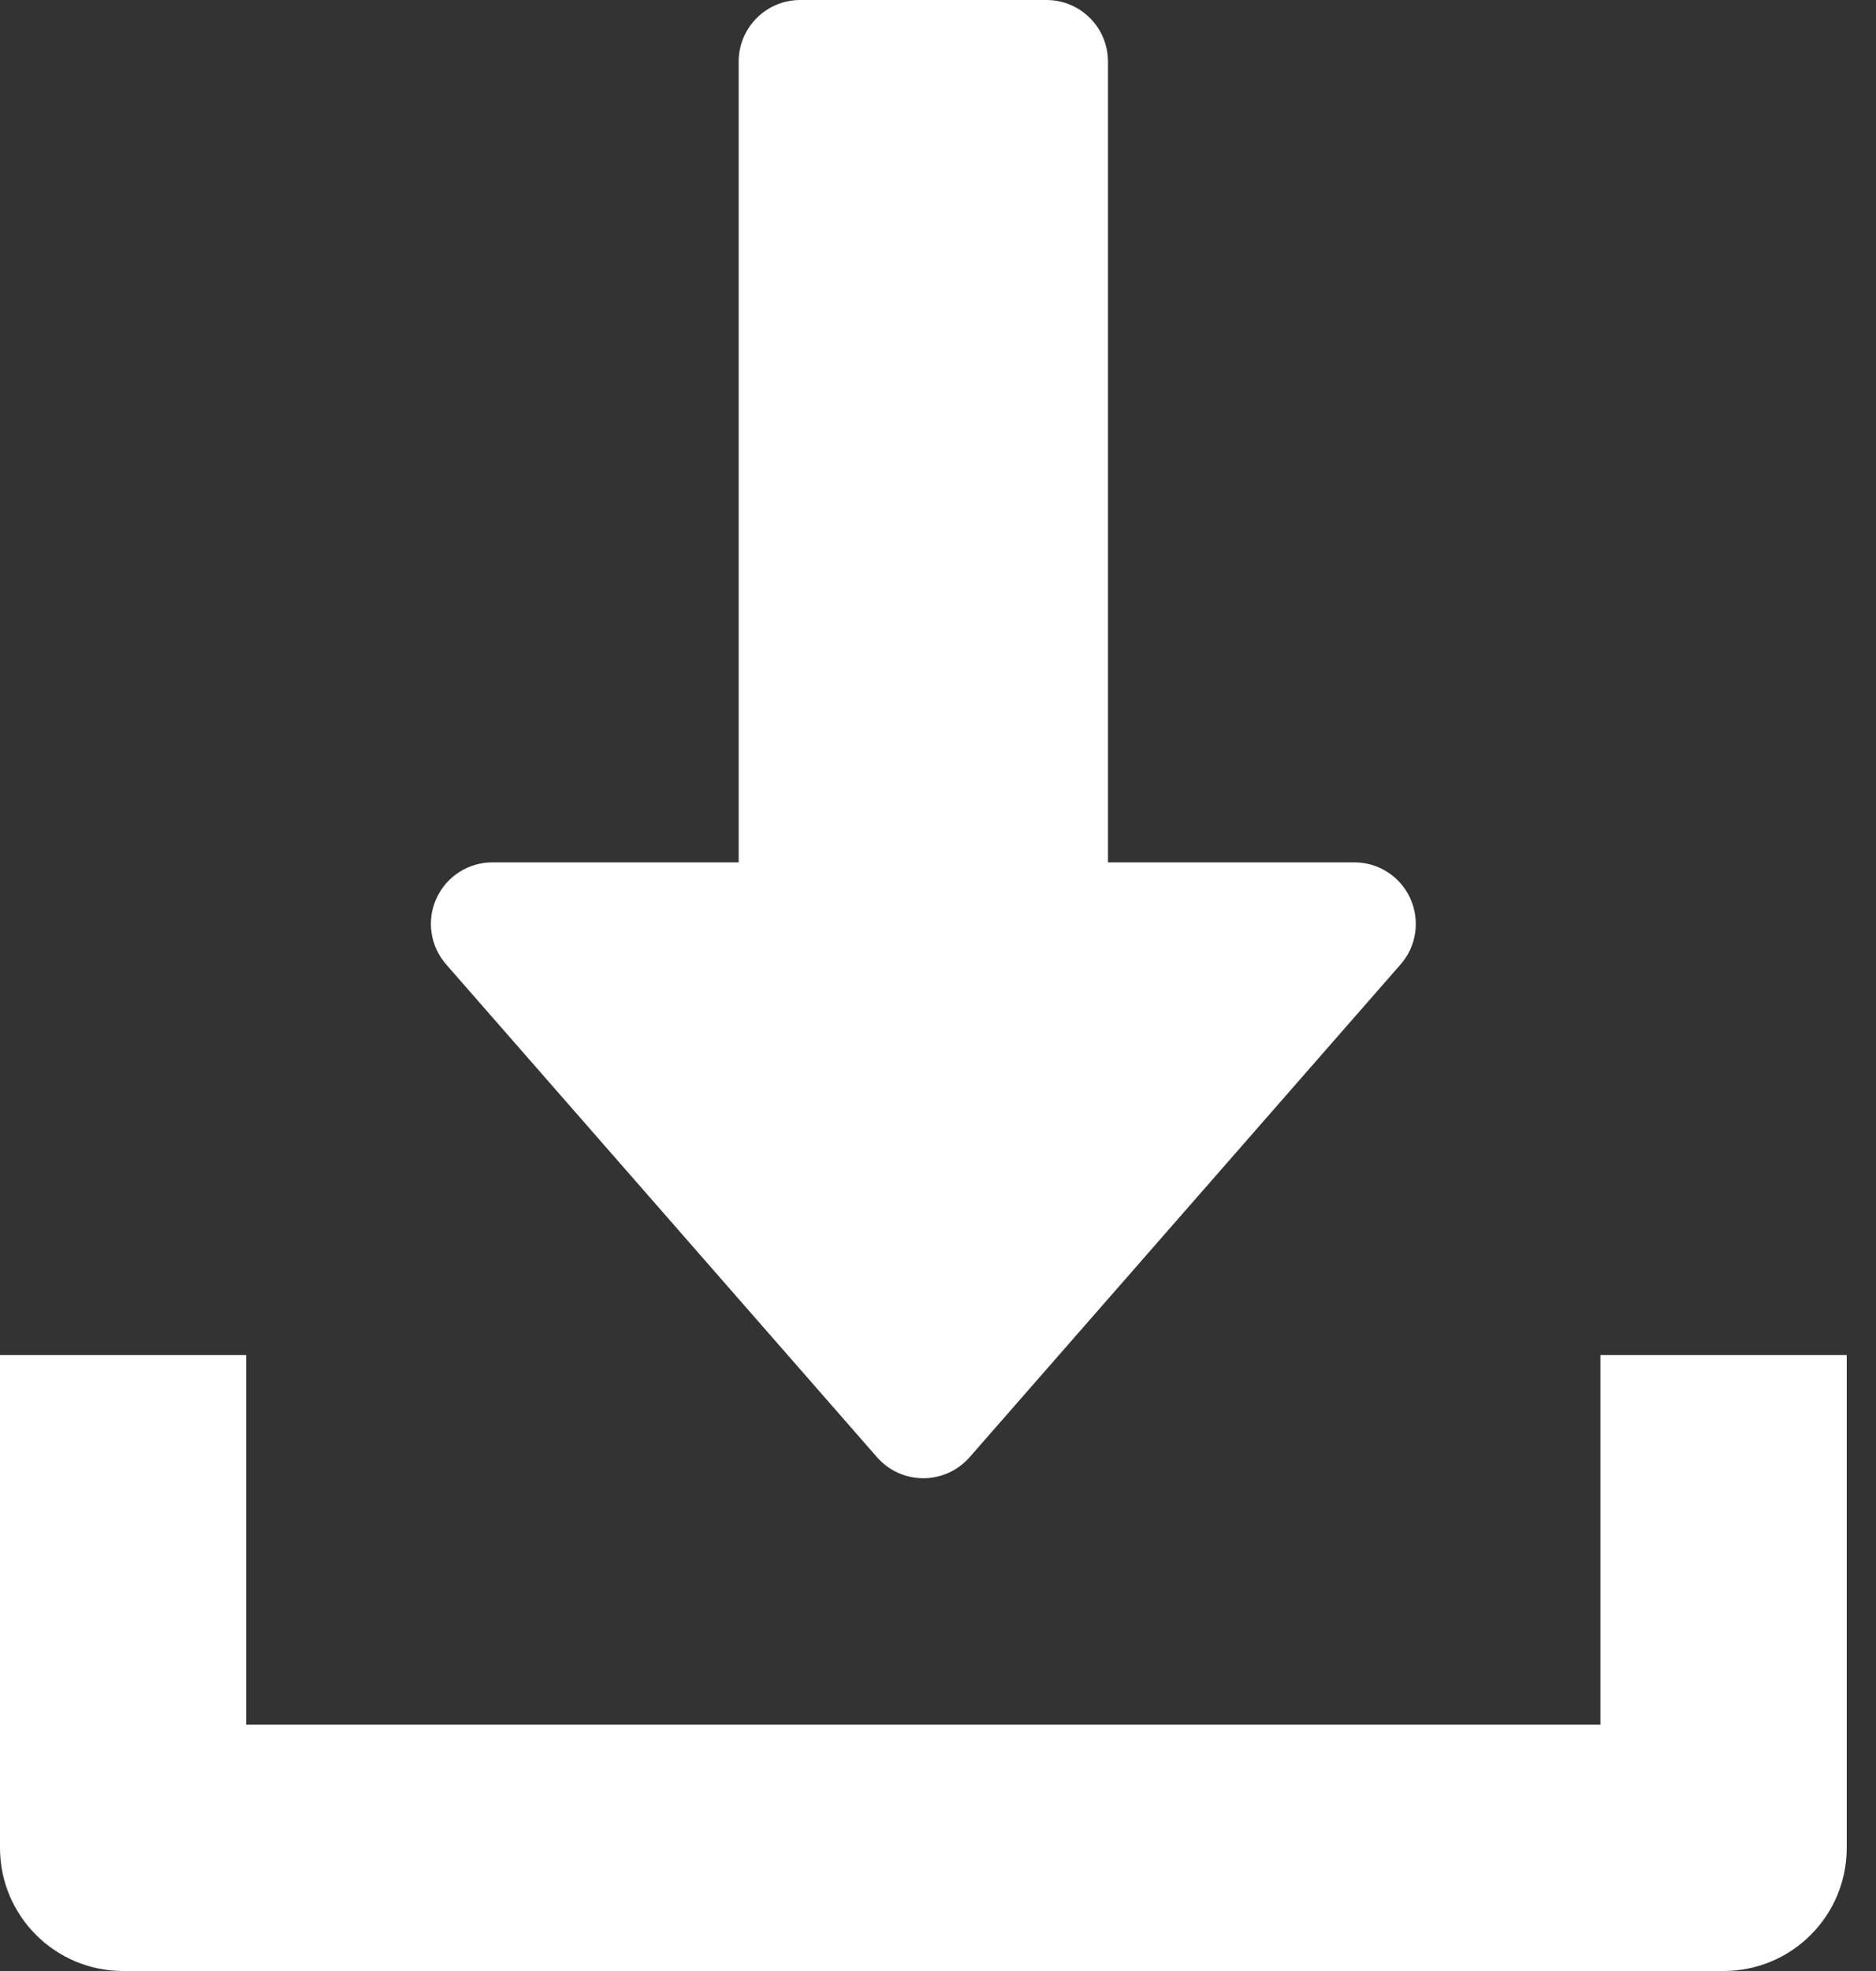 <?xml version="1.0" encoding="UTF-8"?>
<svg width="20px" height="21px" viewBox="0 0 20 21" version="1.1" xmlns="http://www.w3.org/2000/svg" xmlns:xlink="http://www.w3.org/1999/xlink">
    <rect x="0" y="0" width="20" height="21" fill="#333333" stroke="none"/>
    <!-- Generator: sketchtool 53.2 (72643) - https://sketchapp.com -->
    <title>6C657F28-9125-4583-8A6C-88D5A7CCA8D8</title>
    <desc>Created with sketchtool.</desc>
    <g id="Symbols" stroke="none" stroke-width="1" fill="none" fill-rule="evenodd">
        <g id="header-auxiliar" transform="translate(-355, -163)" fill="#FFFFFF" fill-rule="nonzero">
            <g id="Top-Header">
                <g transform="translate(246, 20)">
                    <path d="M124.035,152.572 C124.141,152.807 124.102,153.083 123.931,153.276 L119.337,158.526 C119.213,158.667 119.033,158.75 118.844,158.75 C118.655,158.75 118.475,158.669 118.35,158.526 L113.757,153.276 C113.587,153.081 113.545,152.807 113.653,152.572 C113.759,152.338 113.993,152.188 114.25,152.188 L116.875,152.188 L116.875,143.656 C116.875,143.294 117.169,143 117.531,143 L120.156,143 C120.519,143 120.812,143.294 120.812,143.656 L120.812,152.188 L123.438,152.188 C123.695,152.188 123.928,152.337 124.035,152.572 Z M126.062,157.438 L128.688,157.438 L128.688,162.688 C128.688,163.413 128.101,164 127.375,164 L110.312,164 C109.588,164 109,163.413 109,162.688 L109,157.438 L111.625,157.438 L111.625,161.375 L126.062,161.375 L126.062,157.438 Z" id="Combined-Shape"></path>
                </g>
            </g>
        </g>
    </g>
</svg>